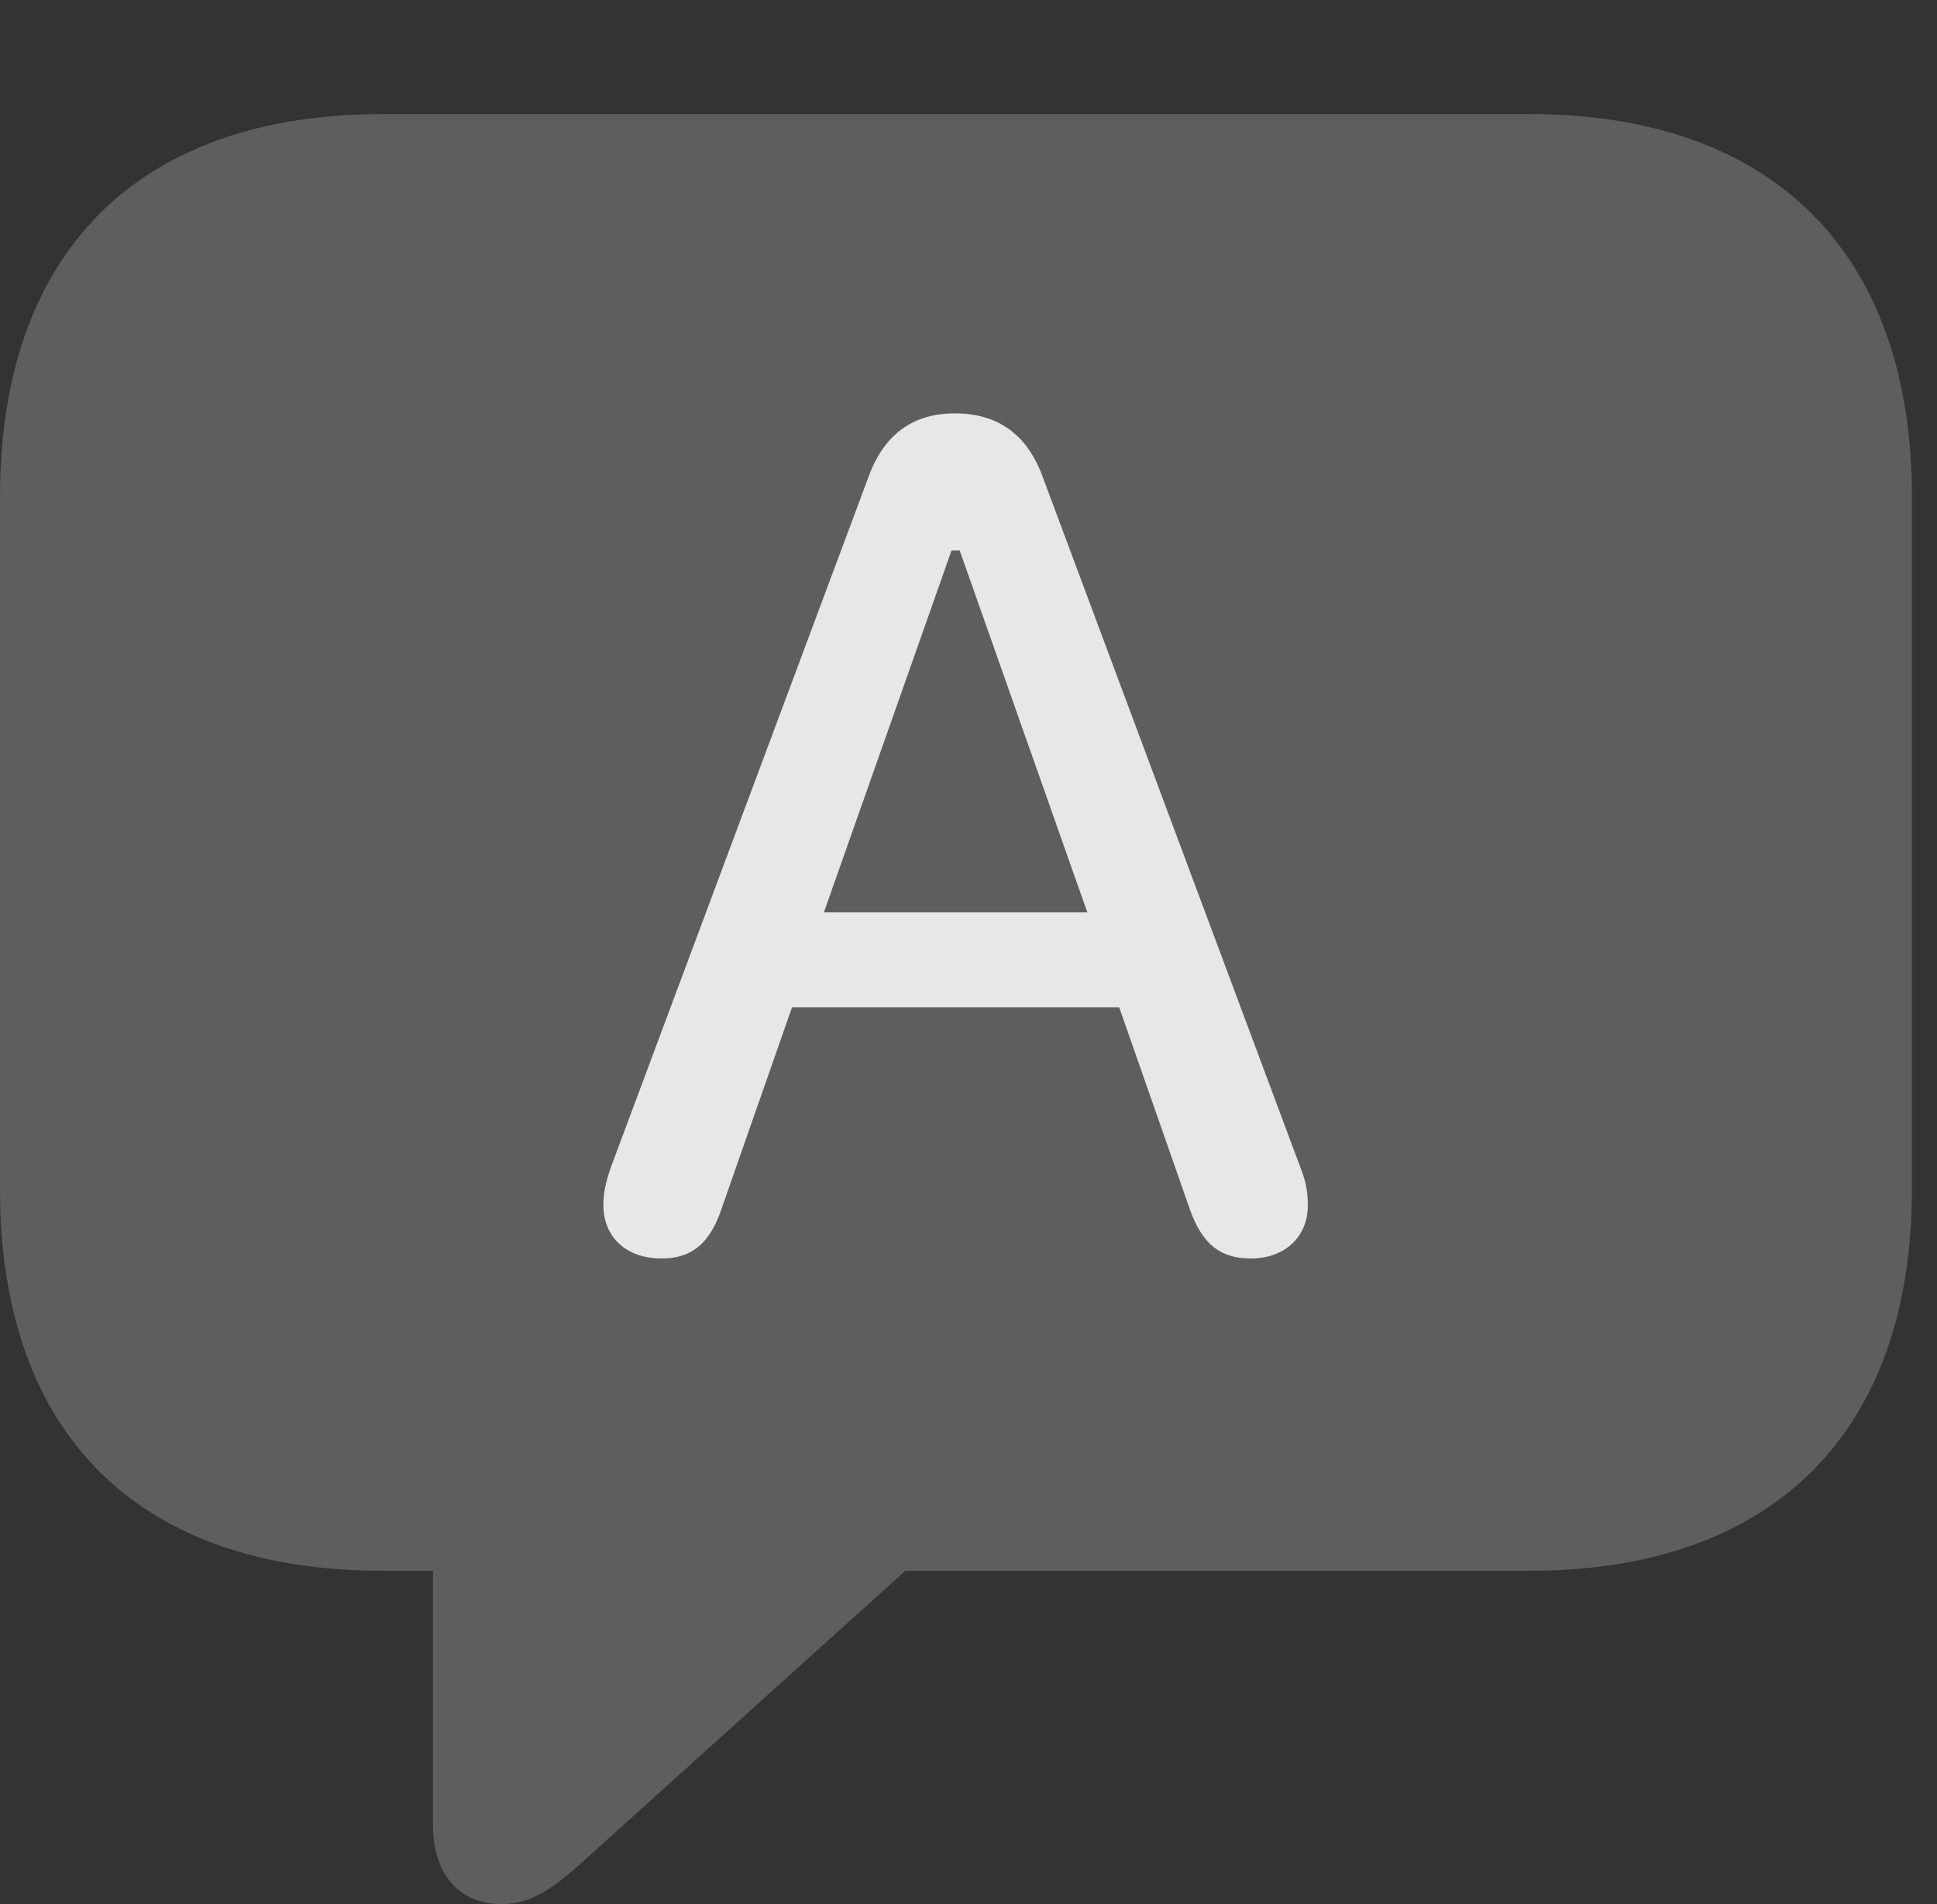 <?xml version="1.0" encoding="UTF-8"?>
<!--Generator: Apple Native CoreSVG 341-->
<!DOCTYPE svg
PUBLIC "-//W3C//DTD SVG 1.1//EN"
       "http://www.w3.org/Graphics/SVG/1.1/DTD/svg11.dtd">
<svg version="1.1" xmlns="http://www.w3.org/2000/svg" xmlns:xlink="http://www.w3.org/1999/xlink" viewBox="0 0 27.871 27.393">
 <rect x="0" y="0" width="27.871" height="27.393" fill="#333333" stroke="none"/>
 <g>
  <rect height="27.393" opacity="0" width="27.871" x="0" y="0"/>
  <path d="M7.217 27.393C7.646 27.393 7.969 27.168 8.467 26.709L13.027 22.598L22.002 22.598C25.537 22.598 27.51 20.586 27.51 17.109L27.51 7.148C27.51 3.662 25.537 1.641 22.002 1.641L5.508 1.641C1.963 1.641 0 3.652 0 7.148L0 17.109C0 20.605 1.963 22.598 5.508 22.598L6.23 22.598L6.23 26.26C6.23 26.943 6.592 27.393 7.217 27.393Z" fill="white" fill-opacity="0.212"/>
  <path d="M9.521 18.105C9.004 18.105 8.682 17.793 8.682 17.334C8.682 17.168 8.711 17.012 8.799 16.768L12.51 6.826C12.734 6.24 13.145 5.947 13.74 5.947C14.346 5.947 14.766 6.24 14.99 6.826L18.701 16.768C18.799 17.012 18.818 17.168 18.818 17.344C18.818 17.793 18.486 18.105 17.998 18.105C17.578 18.105 17.305 17.92 17.119 17.393L16.104 14.492L11.396 14.492L10.381 17.393C10.205 17.92 9.922 18.105 9.521 18.105ZM11.855 13.125L15.645 13.125L13.809 7.92L13.691 7.92Z" fill="white" fill-opacity="0.85"/>
 </g>
</svg>
